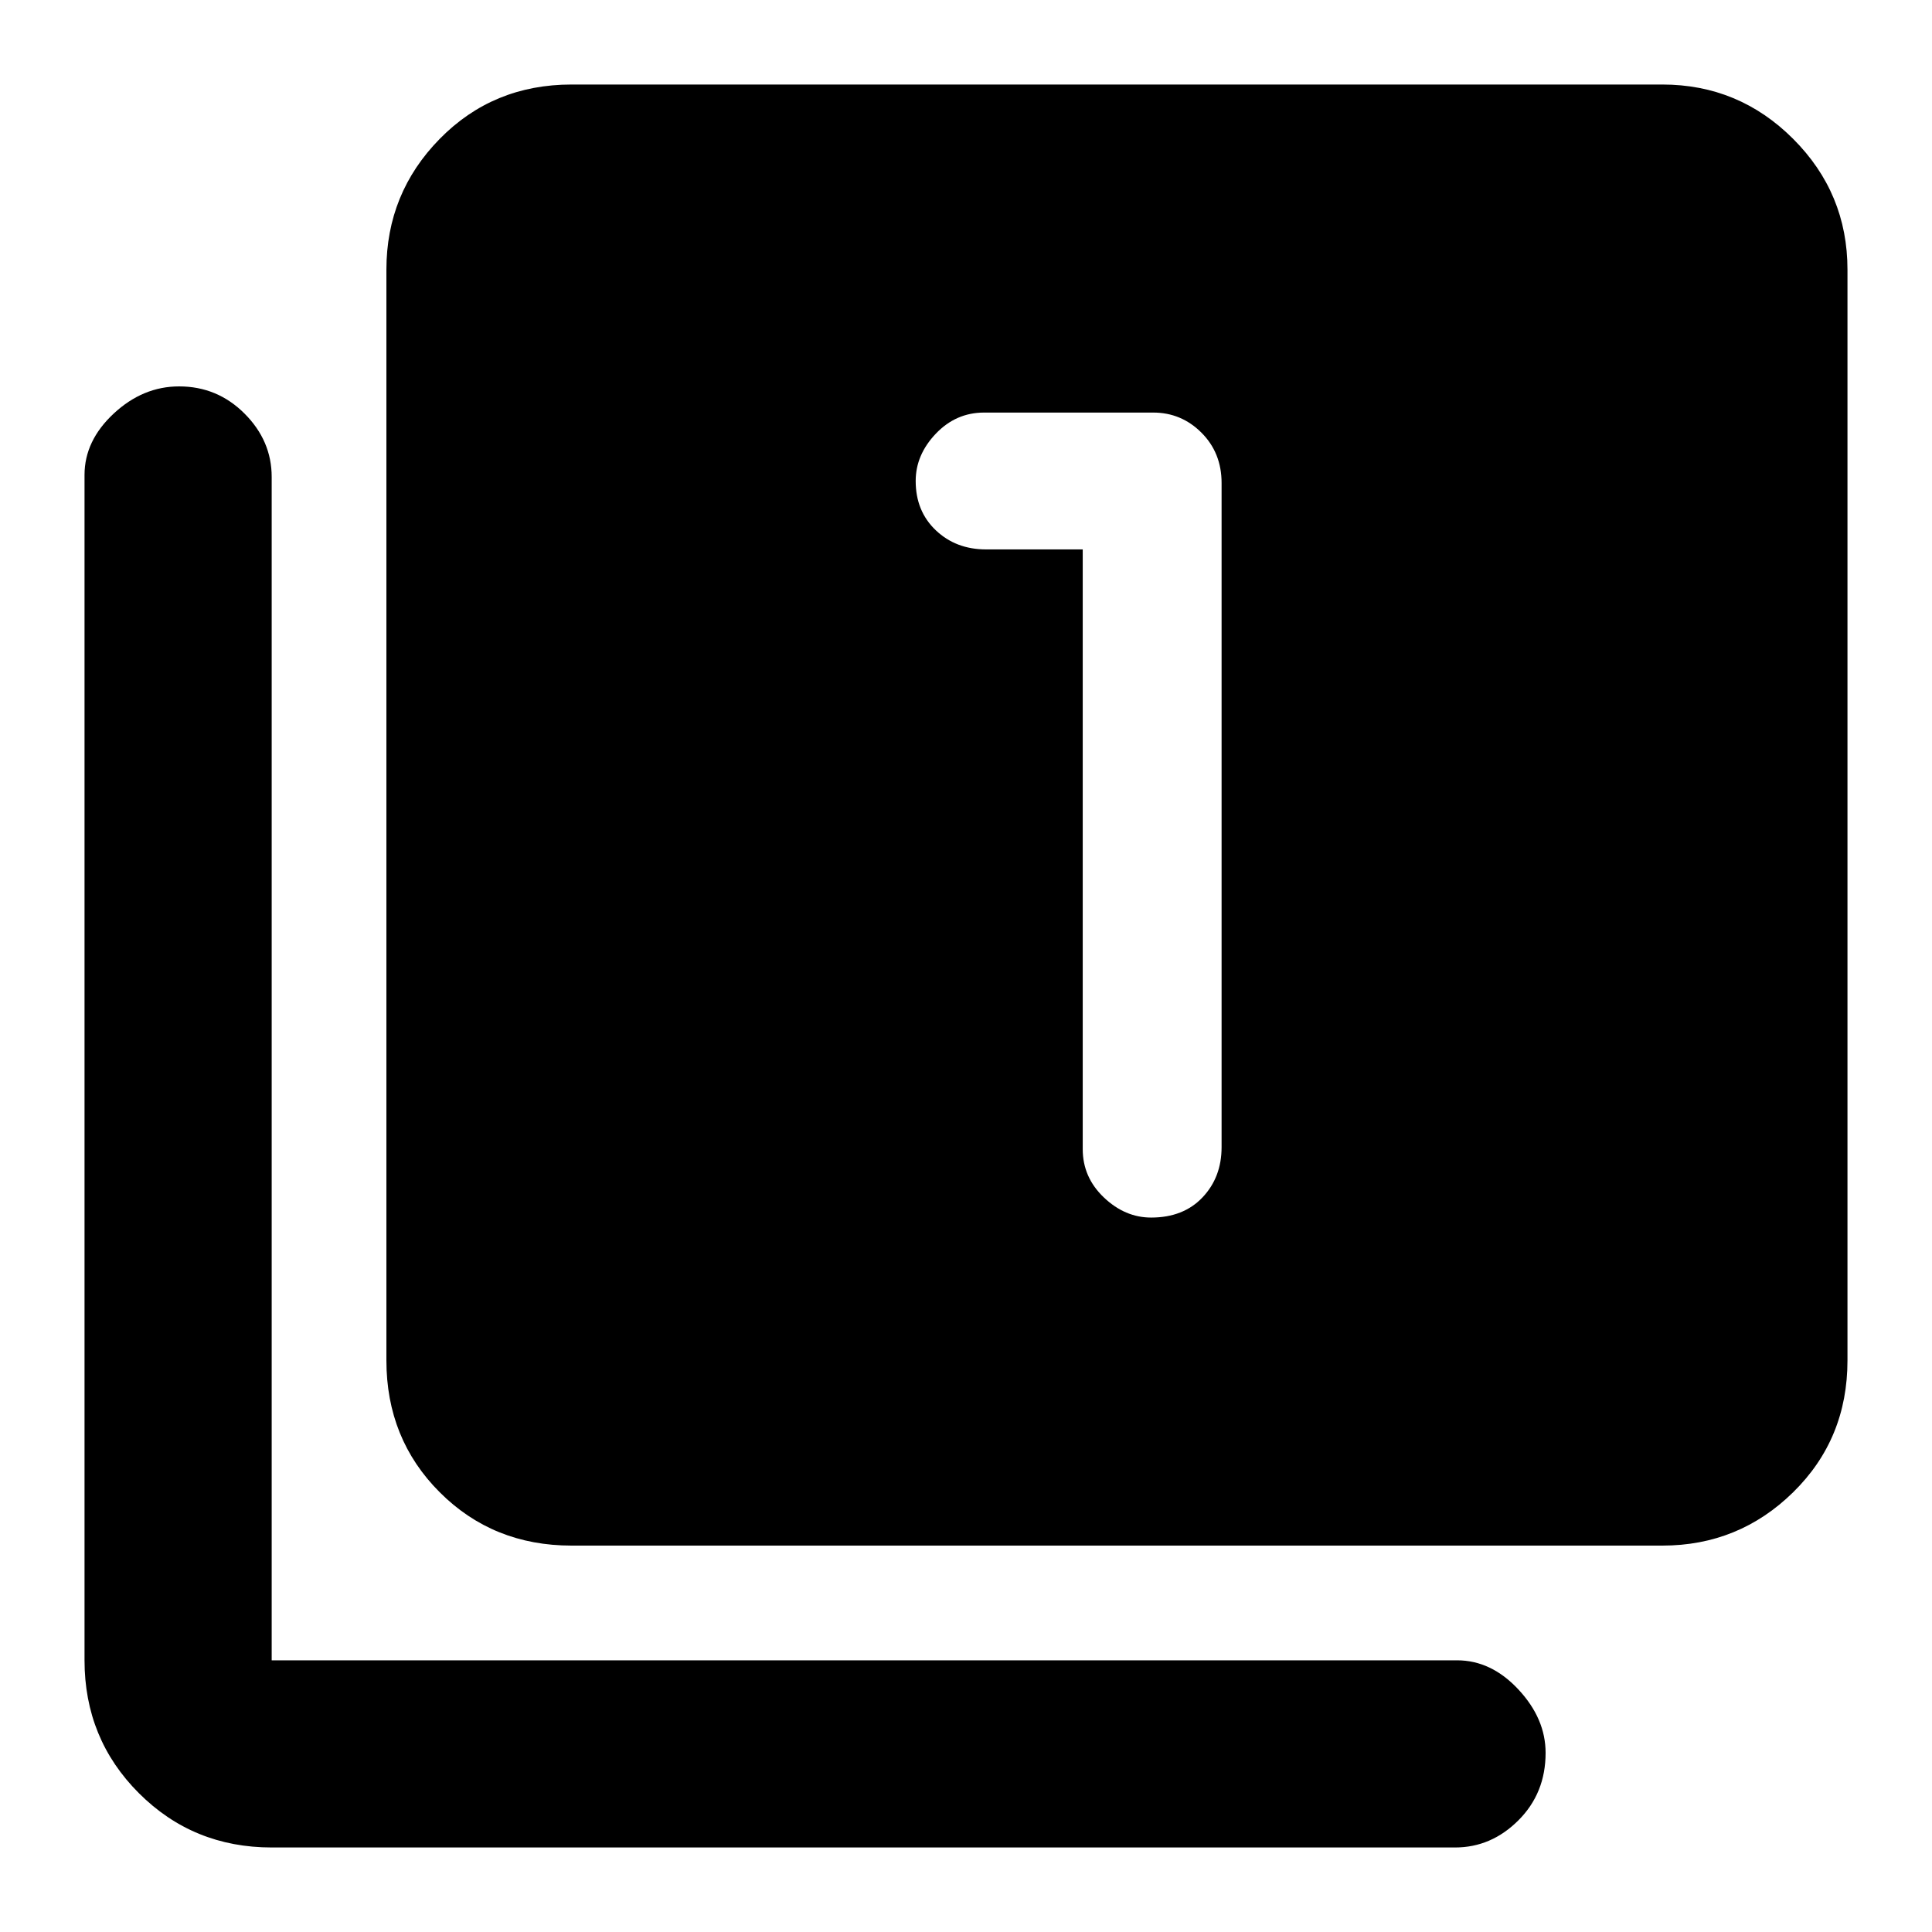 <svg xmlns="http://www.w3.org/2000/svg" height="48" width="48"><path d="M28.6 30.25Q29.4 30.25 29.875 29.75Q30.35 29.25 30.35 28.5V12Q30.35 11.25 29.85 10.75Q29.35 10.25 28.65 10.25H24.45Q23.75 10.25 23.25 10.775Q22.75 11.3 22.75 11.95Q22.75 12.7 23.25 13.175Q23.75 13.65 24.5 13.65H26.9V28.55Q26.9 29.25 27.425 29.75Q27.95 30.25 28.6 30.25ZM14.2 38.4Q12.25 38.4 10.925 37.075Q9.6 35.75 9.6 33.8V6.7Q9.6 4.8 10.925 3.45Q12.25 2.1 14.2 2.1H41.3Q43.2 2.1 44.55 3.45Q45.9 4.8 45.9 6.7V33.8Q45.9 35.75 44.55 37.075Q43.2 38.4 41.3 38.4ZM6.75 45.9Q4.8 45.9 3.45 44.55Q2.1 43.2 2.1 41.25V11.8Q2.1 10.95 2.825 10.275Q3.55 9.6 4.45 9.6Q5.4 9.6 6.075 10.275Q6.75 10.95 6.75 11.85V41.25Q6.75 41.25 6.75 41.25Q6.75 41.25 6.75 41.25H36.2Q37.05 41.25 37.725 41.975Q38.4 42.7 38.4 43.55Q38.4 44.55 37.725 45.225Q37.05 45.9 36.15 45.9Z"/></svg>